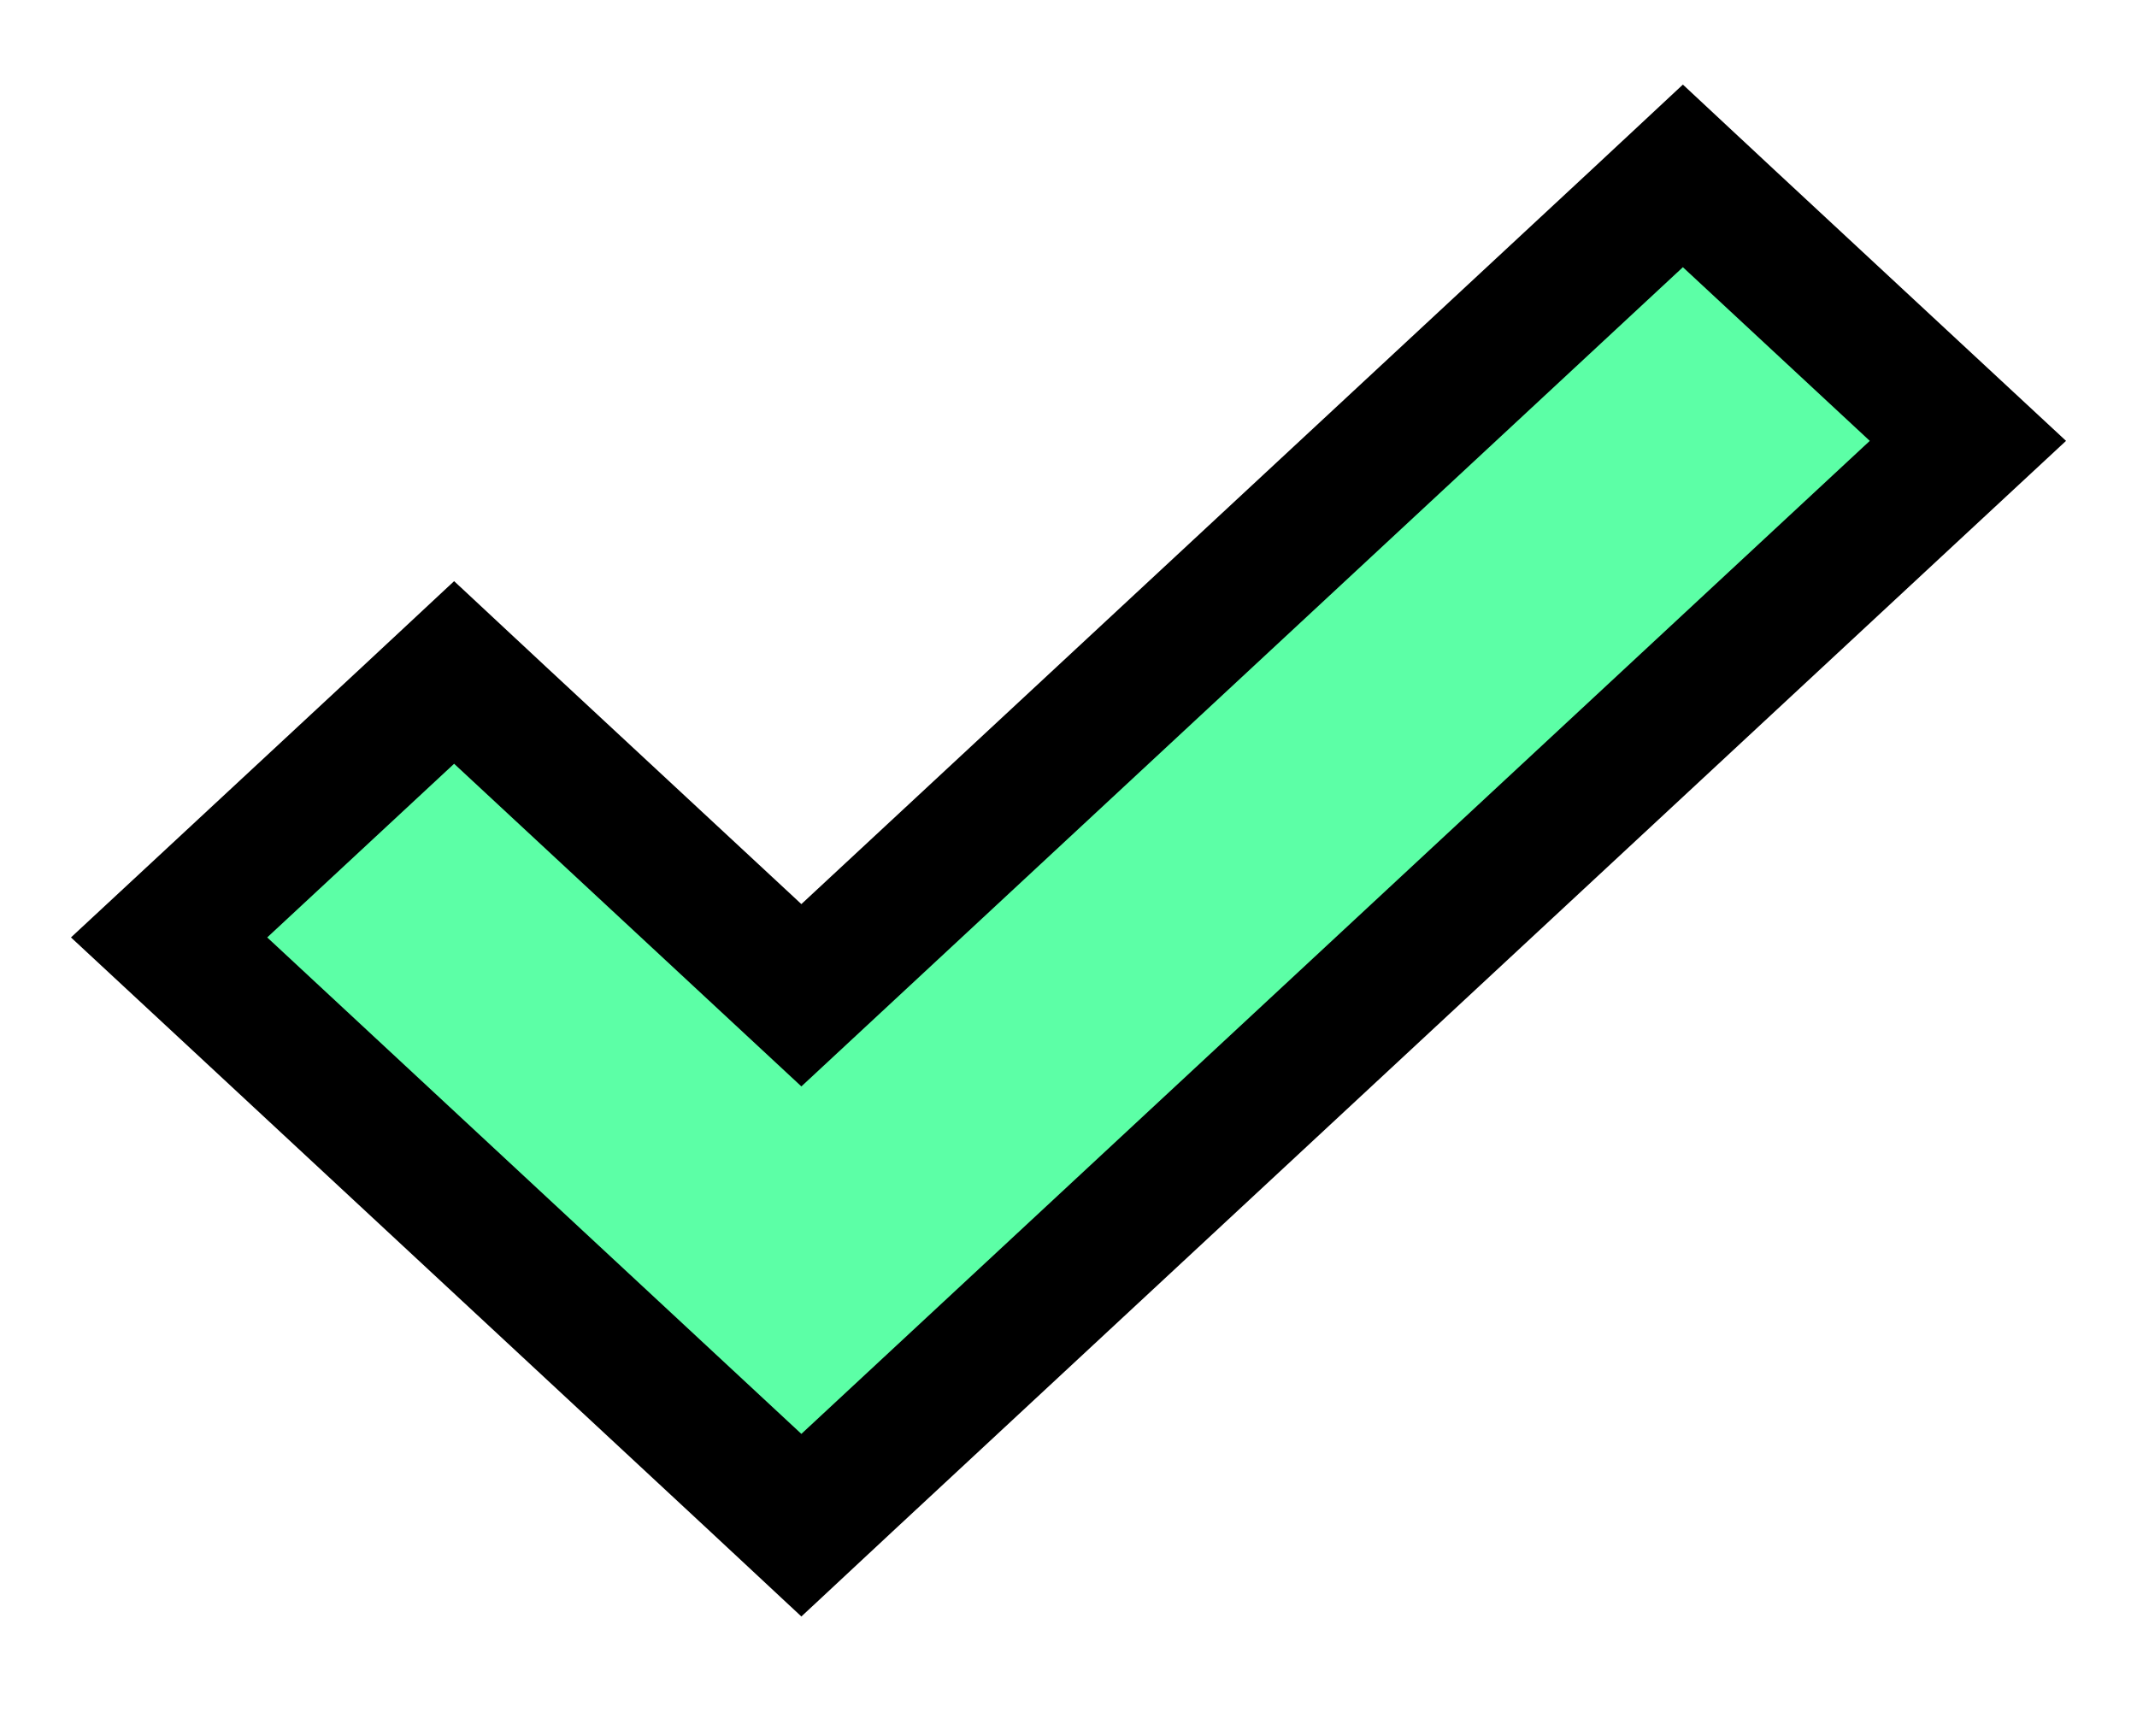 <svg width="16" height="13" viewBox="0 0 16 13" fill="none" xmlns="http://www.w3.org/2000/svg">
<path d="M5.66 11.103L6 11.42L6.34 11.103L14.34 3.667L14.734 3.301L14.34 2.935L12.94 1.634L12.6 1.317L12.26 1.634L6 7.452L3.74 5.352L3.4 5.035L3.06 5.352L1.66 6.653L1.266 7.019L1.66 7.385L5.66 11.103Z" fill="#5CFFA6" stroke="black"/>
</svg>
